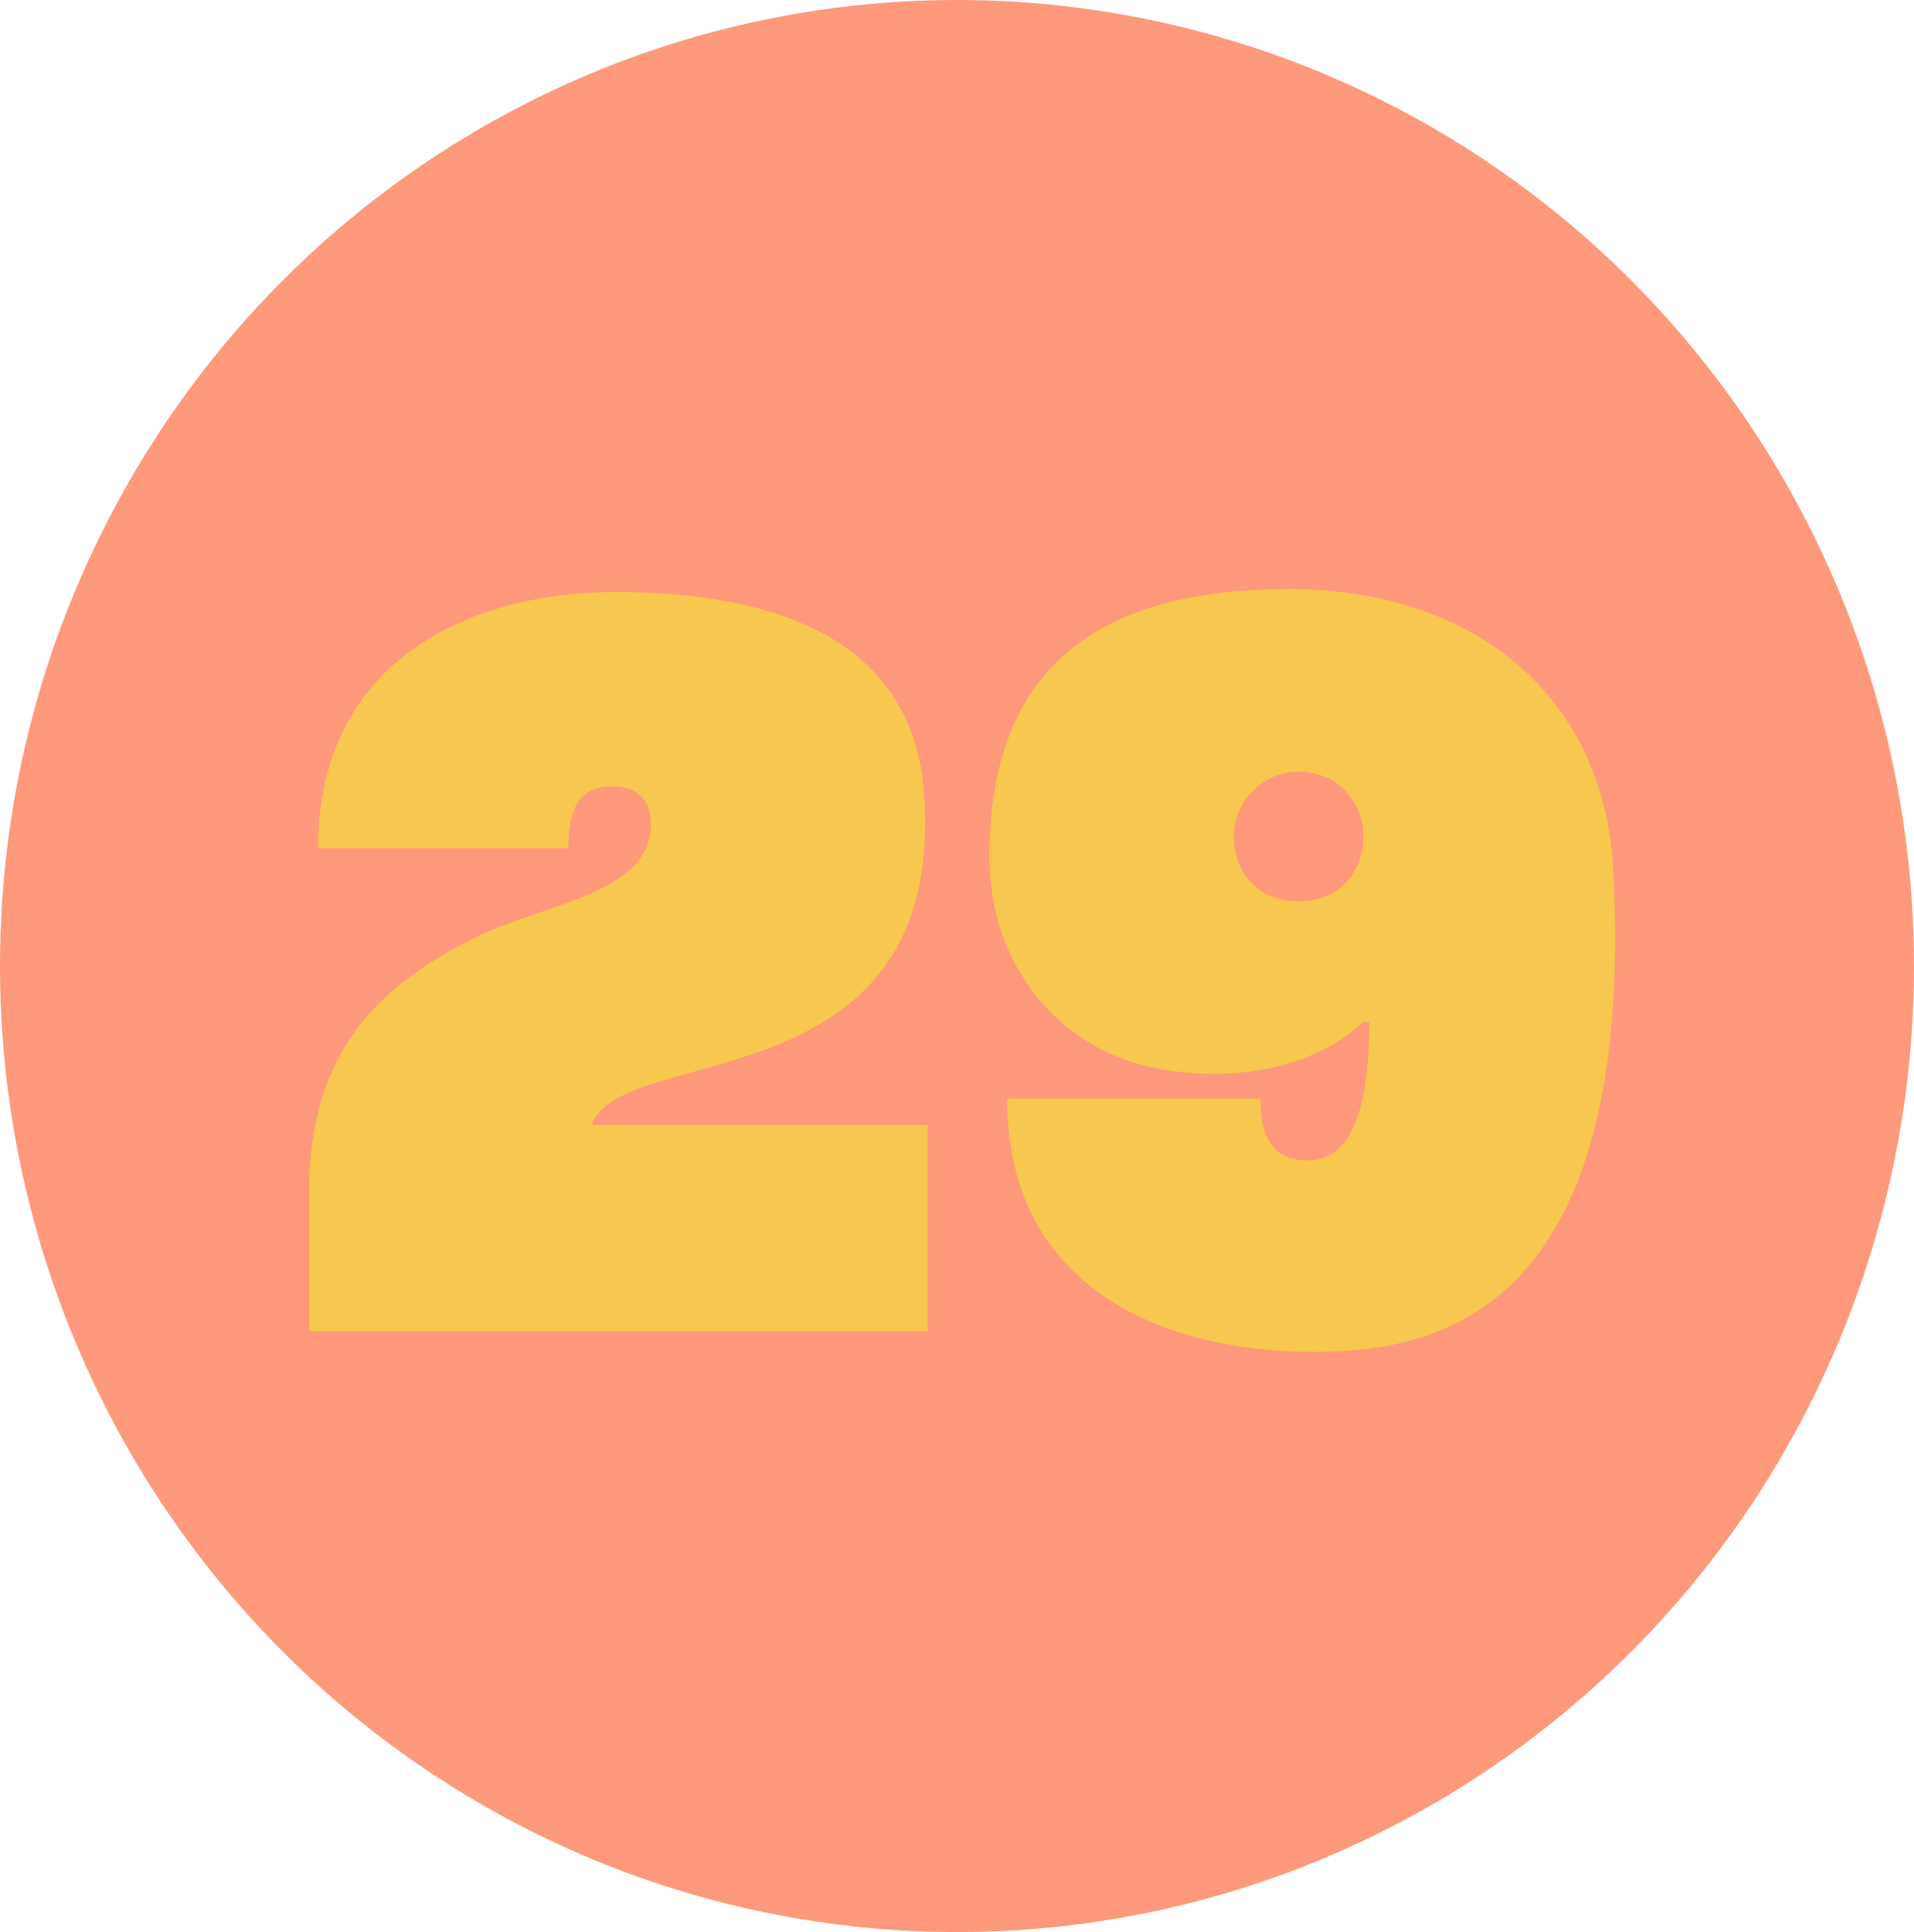 <?xml version="1.0" encoding="utf-8"?>
<!-- Generator: Adobe Illustrator 26.0.1, SVG Export Plug-In . SVG Version: 6.00 Build 0)  -->
<svg version="1.1" id="Layer_1" xmlns="http://www.w3.org/2000/svg" xmlns:xlink="http://www.w3.org/1999/xlink" x="0px" y="0px"
	 viewBox="0 0 65 65.6" style="enable-background:new 0 0 65 65.6;" xml:space="preserve">
<style type="text/css">
	.st0{fill:#FE997B;}
	.st1{enable-background:new    ;}
	.st2{fill:#F7C74F;}
</style>
<g id="Layer_2_00000178916853722960169980000011013439033057734329_">
	<g id="Layer_1-2">
		<ellipse class="st0" cx="32.5" cy="32.8" rx="32.5" ry="32.8"/>
		<g class="st1">
			<path class="st2" d="M20.1,38.2h11.4v7h-21v-4.8c0-5.2,3-7.2,5.5-8.5c2.3-1.2,6.1-1.5,6.1-3.9c0-0.9-0.5-1.3-1.3-1.3
				c-1.1,0-1.5,0.7-1.5,2.1c0,0-5.6,0-8.5,0c0-6.4,5.2-8.7,10.1-8.7c3.9,0,10.3,0.8,10.5,7.2C31.9,37.5,21,35.4,20.1,38.2z"/>
		</g>
		<g class="st1">
			<path class="st2" d="M44.6,45.9c-5,0-10.4-2.1-10.4-8.6c2.9,0,8.6,0,8.6,0c0,1.4,0.5,2.1,1.6,2.1c1.2,0,2.1-1.1,2.1-4.7h-0.2
				c-1.5,1.4-4,2.1-6.9,1.6c-3.4-0.6-5.8-3.5-5.8-7.2c0-6.7,4-9.1,10.2-9.1c6.2,0,10.8,3.6,11,9.8C55.5,44.8,48.6,45.9,44.6,45.9z
				 M46.3,28.4c0-1.2-0.9-2.2-2.2-2.2c-1.2,0-2.2,1-2.2,2.2s0.8,2.2,2.2,2.2S46.3,29.6,46.3,28.4z"/>
		</g>
	</g>
</g>
</svg>

